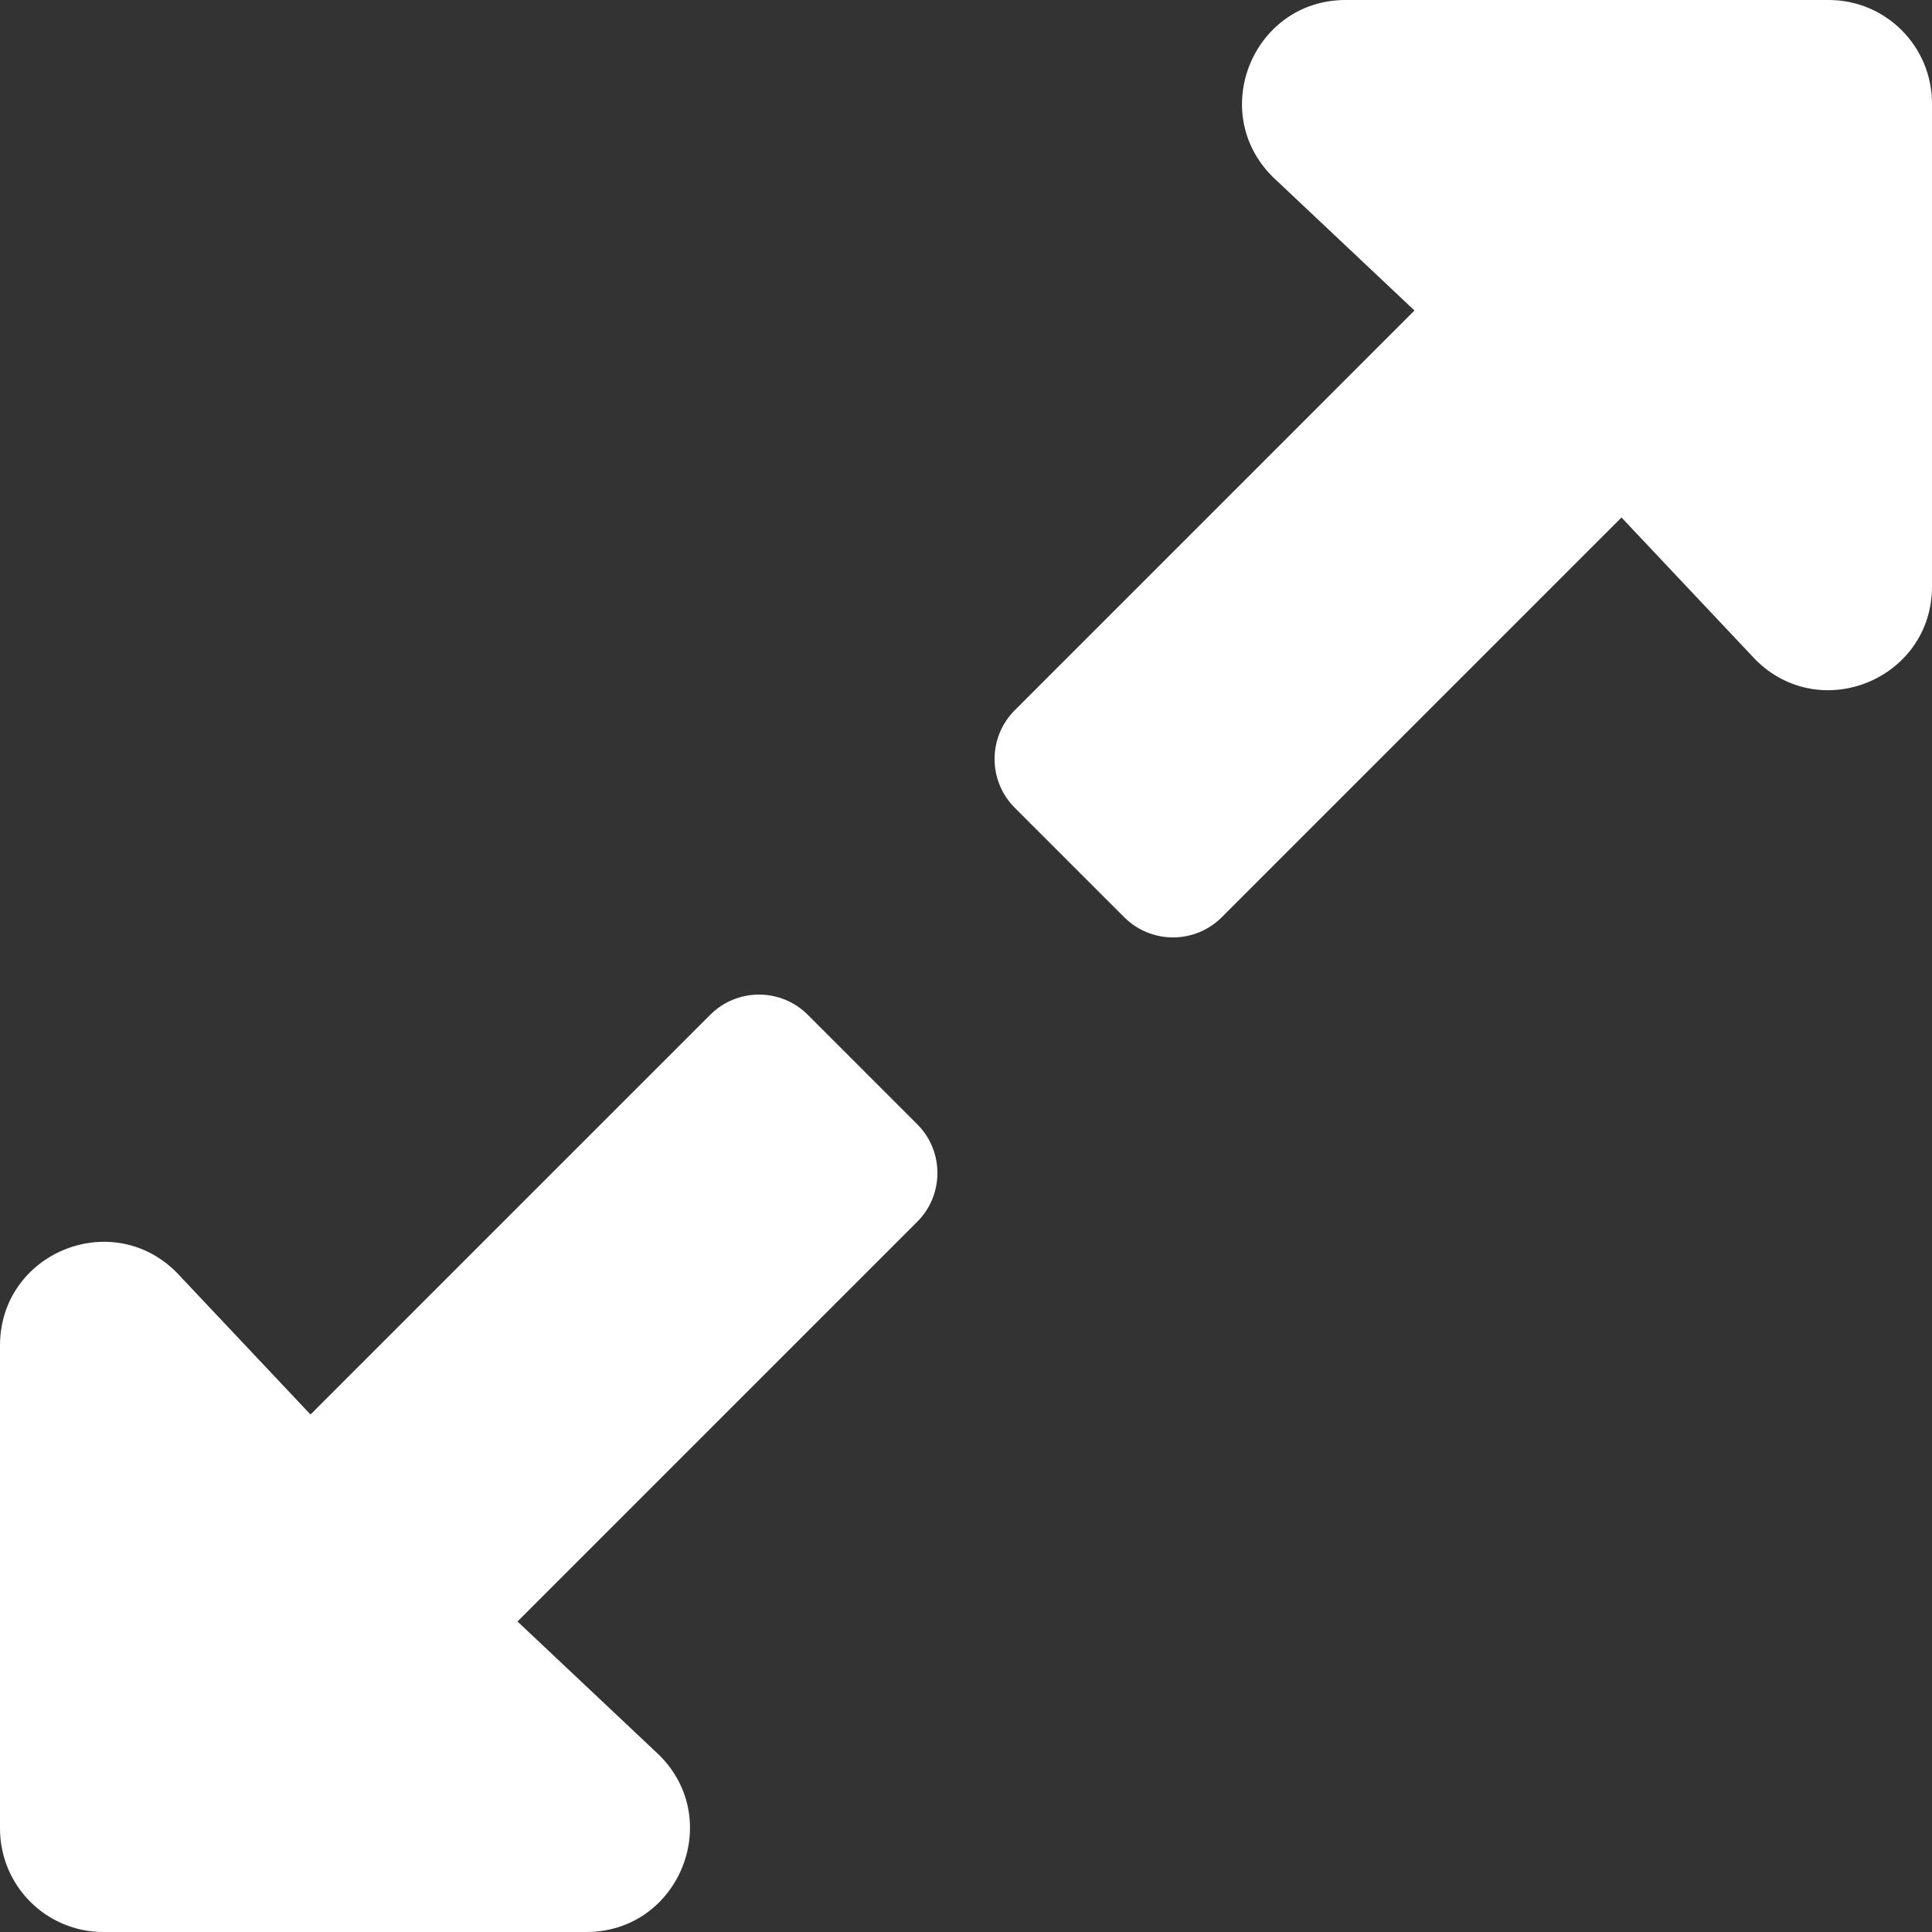 <?xml version="1.0" encoding="utf-8"?>
<!-- Generator: Adobe Illustrator 15.0.0, SVG Export Plug-In . SVG Version: 6.00 Build 0)  -->
<!DOCTYPE svg PUBLIC "-//W3C//DTD SVG 1.1//EN" "http://www.w3.org/Graphics/SVG/1.1/DTD/svg11.dtd">
<svg version="1.1" id="Layer_1" focusable="false" xmlns="http://www.w3.org/2000/svg" xmlns:xlink="http://www.w3.org/1999/xlink"
	 x="0px" y="0px" width="434.13px" height="434.13px" viewBox="203.88 80.575 434.13 434.13"
	 enable-background="new 203.88 80.575 434.13 434.13" xml:space="preserve">
<rect x="203.88" y="80.575" width="434.13" height="434.13" fill="#333333" stroke="none"/>
<path fill="#FFFFFF" d="M409.98,355.118l-89.815,89.815l31.903,30.068c14.651,14.652,4.275,39.703-16.444,39.703H227.091
	c-12.845,0-23.21-10.412-23.21-23.257V382.916c0-20.719,25.004-31.097,39.655-16.445l30.115,31.95l89.816-89.815
	c6.056-6.056,15.873-6.056,21.928,0l24.587,24.587C416.037,339.246,416.037,349.063,409.98,355.118z M431.908,240.163l89.815-89.817
	l-31.9-30.068c-14.653-14.651-4.277-39.703,16.443-39.703h108.531c12.845,0,23.212,10.413,23.212,23.257v108.531
	c0,20.721-25.005,31.098-39.655,16.446l-30.116-31.95l-89.817,89.817c-6.055,6.054-15.871,6.054-21.926,0l-24.588-24.587
	C425.852,256.034,425.852,246.219,431.908,240.163L431.908,240.163z"/>
</svg>
